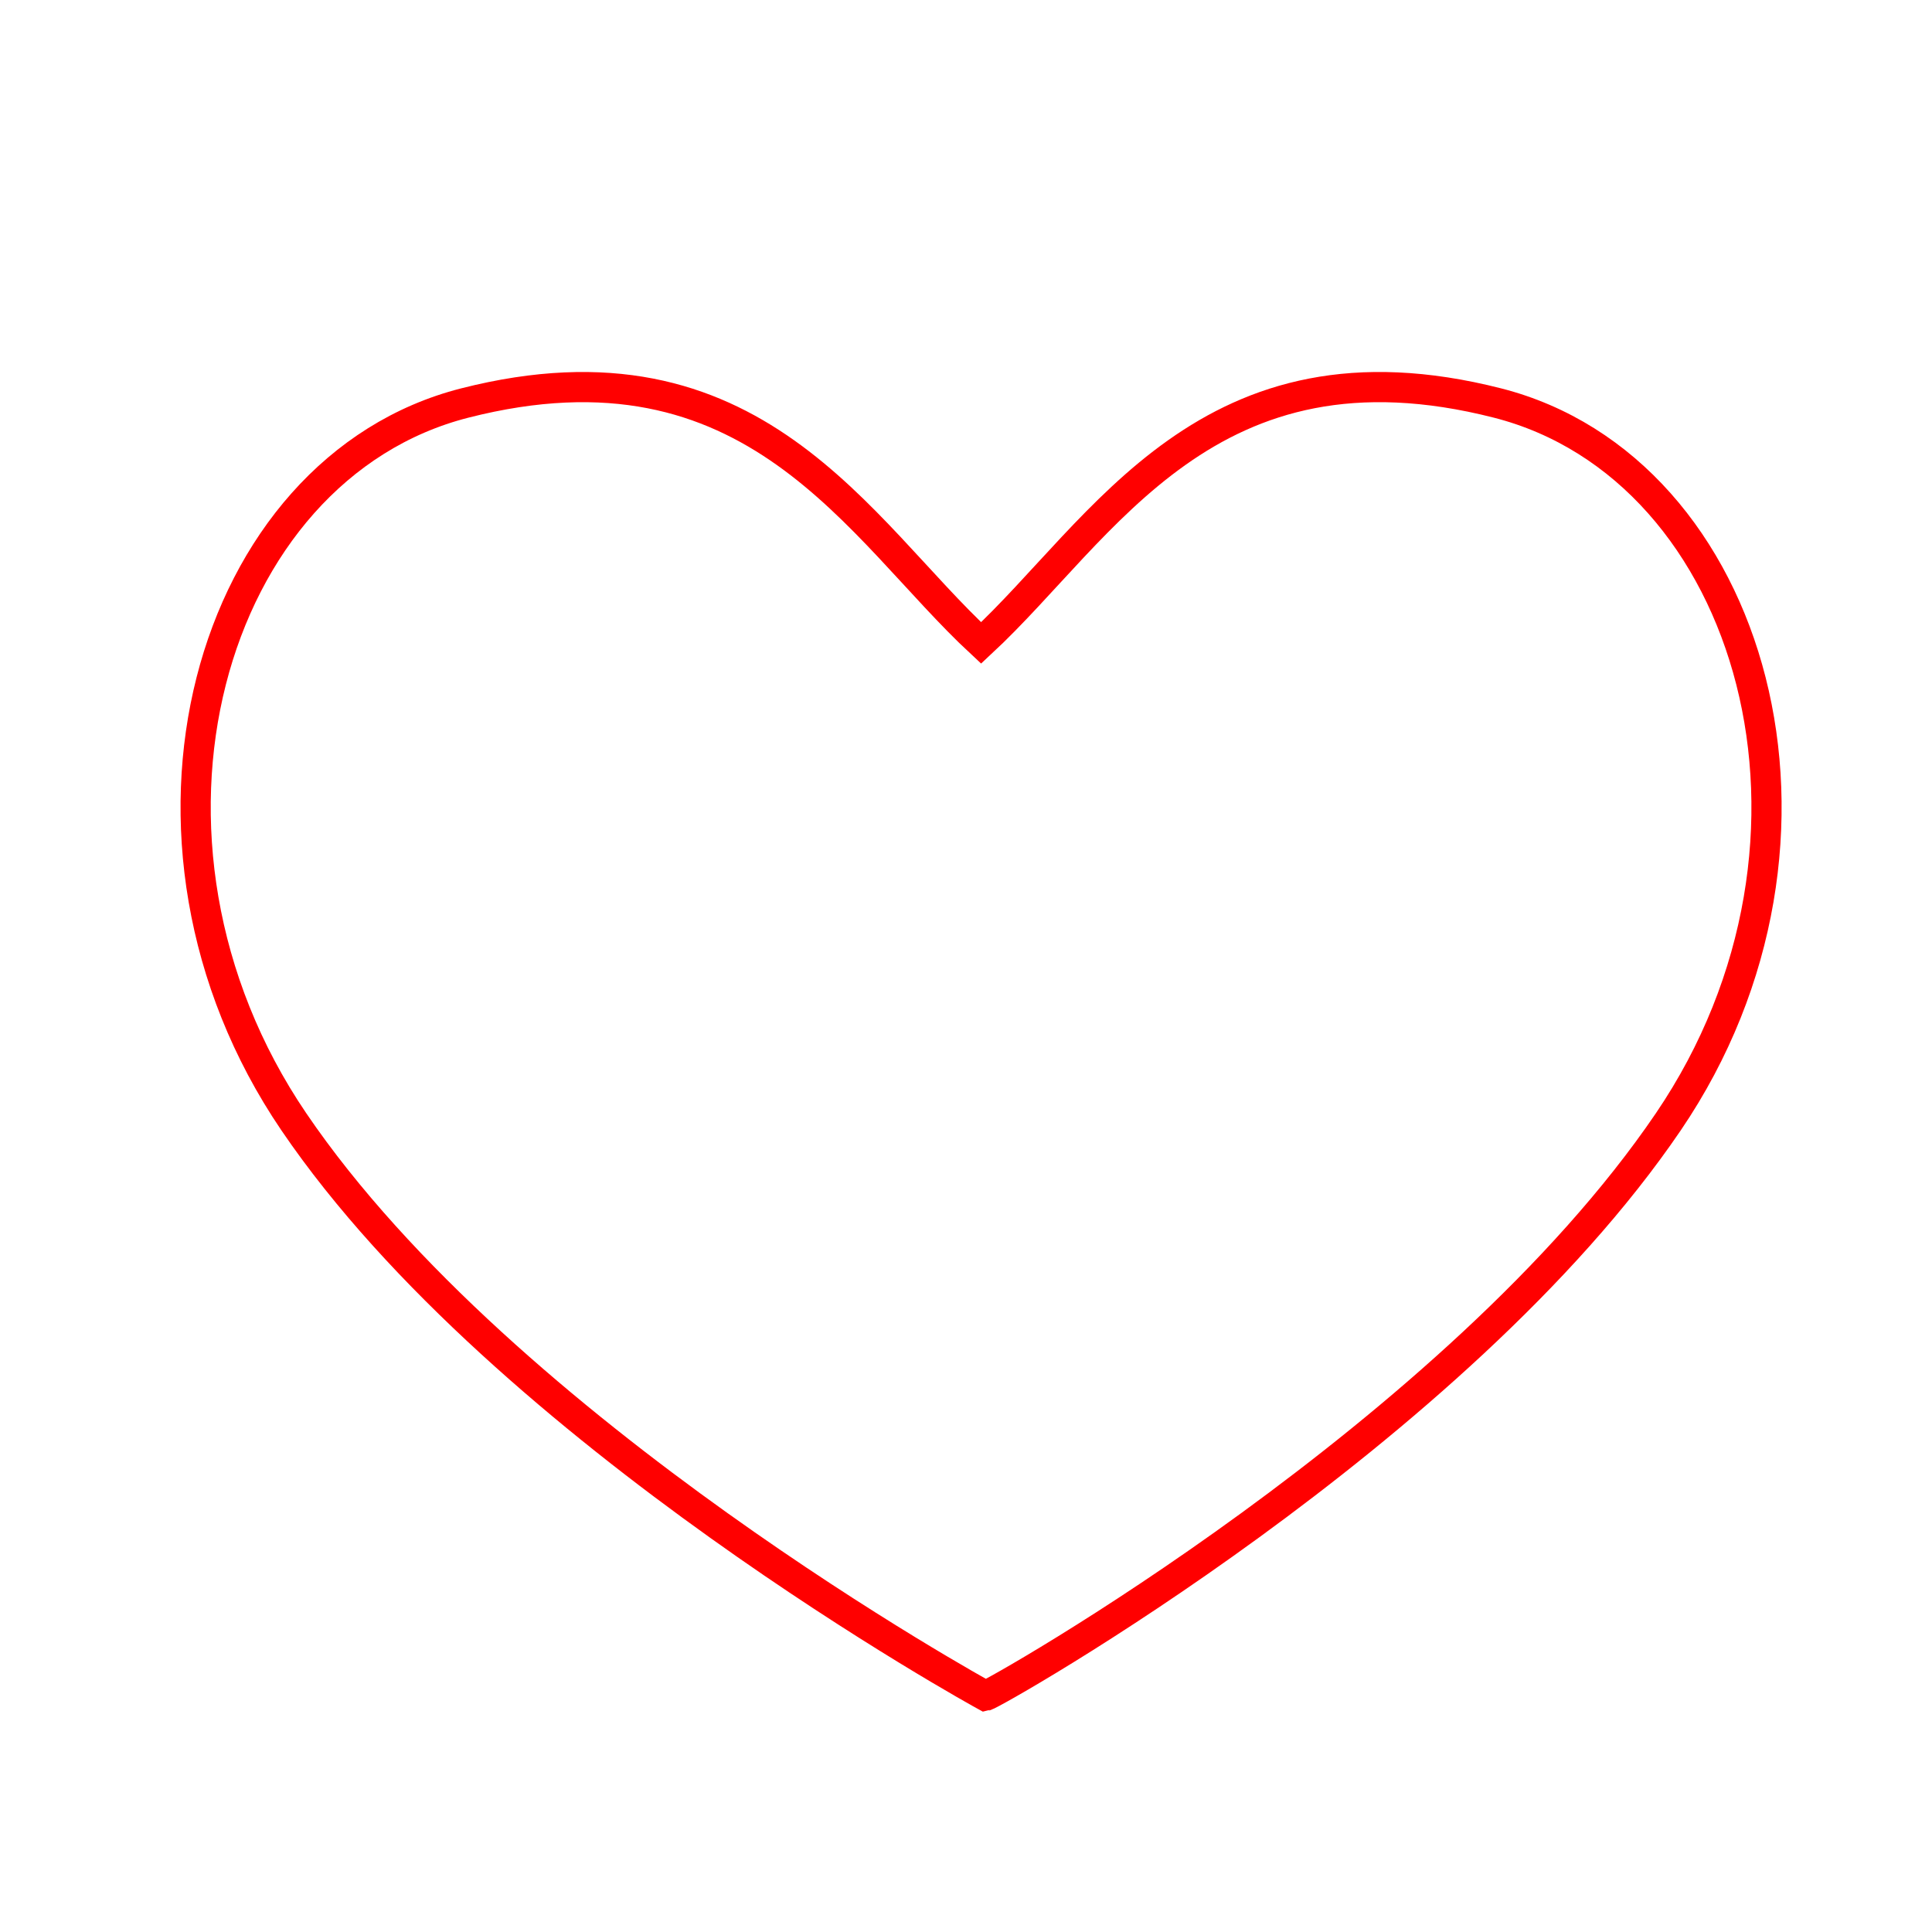 <svg viewBox="0 0 128 128" xml:space="preserve" xmlns="http://www.w3.org/2000/svg"><path d="M99.212 26.701c-19.18-4.887-26.086 8.355-34.211 15.896-8.125-7.539-15.031-20.783-34.213-15.895C13.8 31.033 6.761 55.619 19.466 74.32c14.006 20.613 45.822 38.035 45.822 38.035.523-.09 31.24-17.422 45.244-38.035 12.705-18.703 5.666-43.287-11.32-47.619z" fill="none" stroke="#ff0000" stroke-miterlimit="10" stroke-width="2" class="stroke-3262f9"></path></svg>
